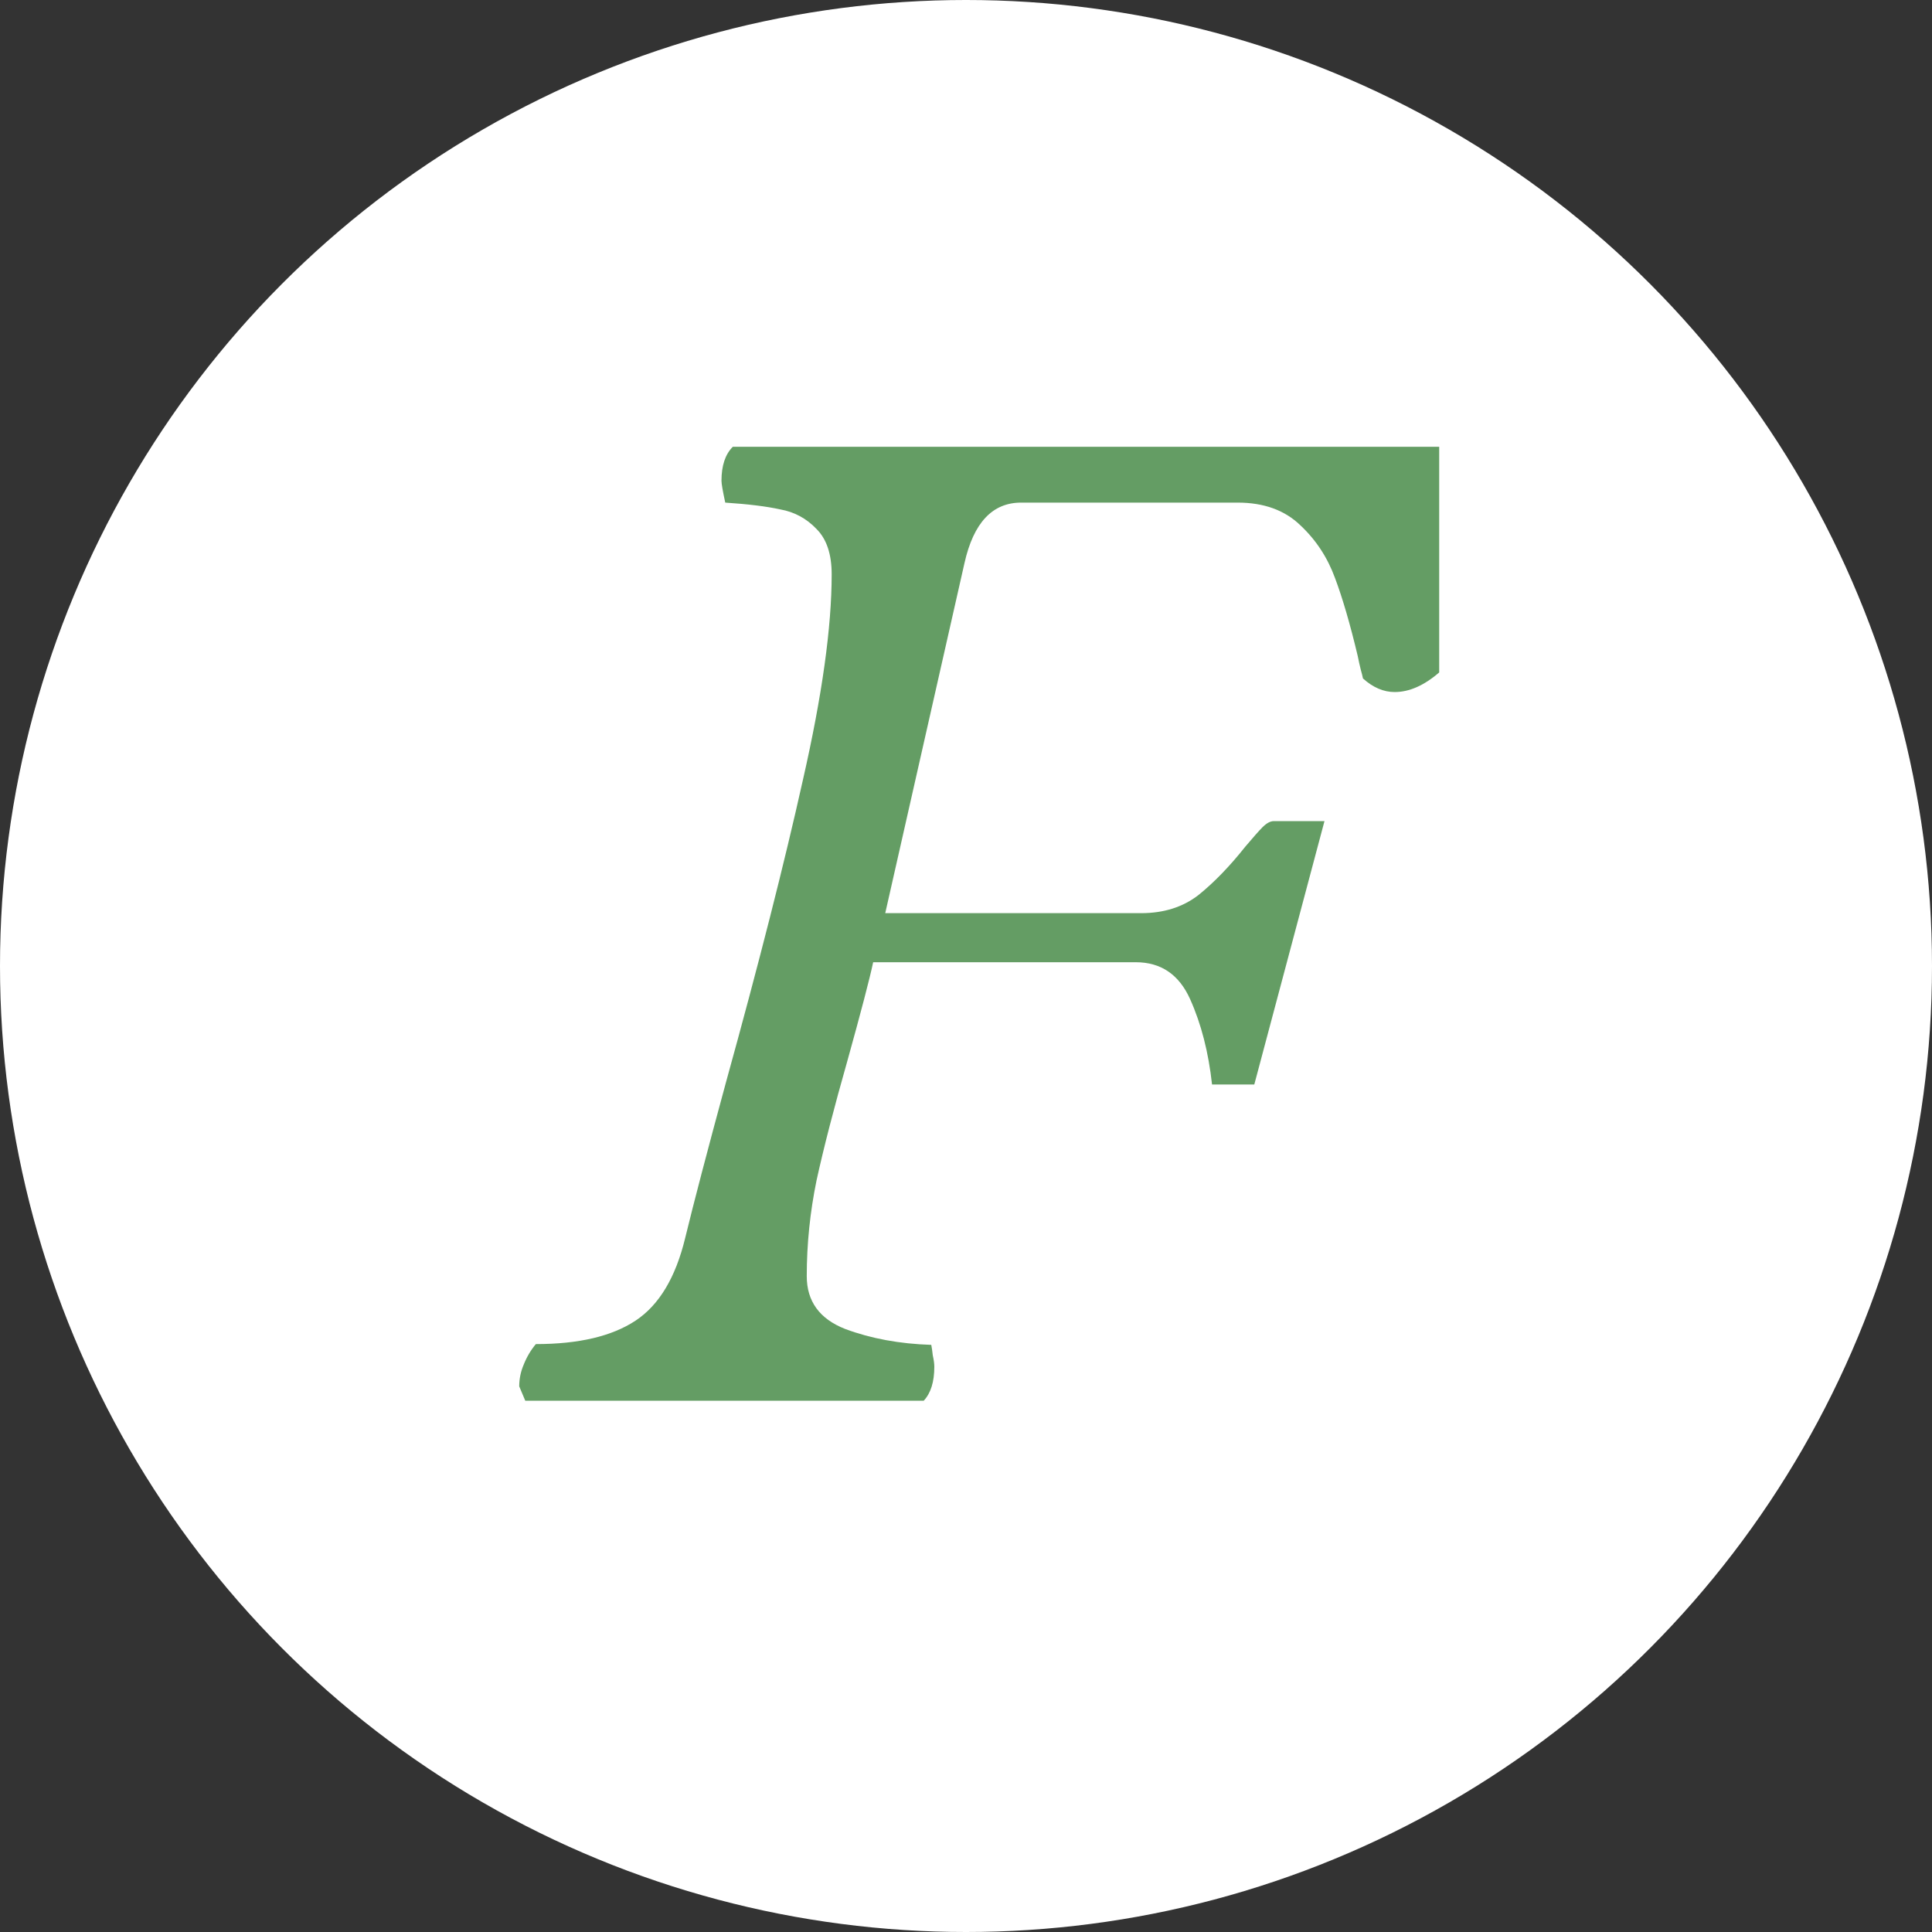 <svg width="80" height="80" viewBox="0 0 80 80" fill="none" xmlns="http://www.w3.org/2000/svg">
<rect x="0" y="0" width="80" height="80" fill="#333333" stroke="none"/>
<circle cx="40" cy="40" r="40" fill="white"/>
<path d="M38.562 55.688C38.583 55.792 38.604 55.938 38.625 56.125C38.667 56.312 38.688 56.469 38.688 56.594C38.688 57.219 38.542 57.688 38.25 58H21.75L21.5 57.406C21.5 57.094 21.562 56.792 21.688 56.5C21.812 56.188 21.979 55.906 22.188 55.656C23.958 55.656 25.333 55.333 26.312 54.688C27.292 54.042 27.979 52.896 28.375 51.25C28.729 49.792 29.292 47.646 30.062 44.812C31.417 39.917 32.479 35.74 33.25 32.281C34.042 28.802 34.438 25.969 34.438 23.781C34.438 22.948 34.229 22.323 33.812 21.906C33.396 21.469 32.896 21.198 32.312 21.094C31.75 20.969 30.99 20.875 30.031 20.812C29.927 20.333 29.875 20.031 29.875 19.906C29.875 19.281 30.031 18.812 30.344 18.5H59.594V27.844C58.969 28.385 58.354 28.656 57.75 28.656C57.292 28.656 56.854 28.469 56.438 28.094C56.417 27.99 56.385 27.865 56.344 27.719C56.302 27.552 56.26 27.365 56.219 27.156C55.906 25.844 55.594 24.771 55.281 23.938C54.969 23.083 54.49 22.354 53.844 21.75C53.198 21.125 52.333 20.812 51.25 20.812H42.281C41.094 20.812 40.312 21.646 39.938 23.312L36.656 37.812H47.25C48.188 37.812 48.979 37.562 49.625 37.062C50.271 36.542 50.917 35.875 51.562 35.062C51.896 34.667 52.135 34.396 52.281 34.25C52.448 34.083 52.604 34 52.75 34H54.844L51.938 44.906H50.188C50.042 43.573 49.74 42.396 49.281 41.375C48.823 40.354 48.073 39.844 47.031 39.844H36.156C36.01 40.531 35.656 41.885 35.094 43.906C34.531 45.885 34.104 47.542 33.812 48.875C33.542 50.188 33.406 51.51 33.406 52.844C33.406 53.885 33.938 54.615 35 55.031C36.062 55.427 37.25 55.646 38.562 55.688Z" fill="#649D64"/>
</svg>
